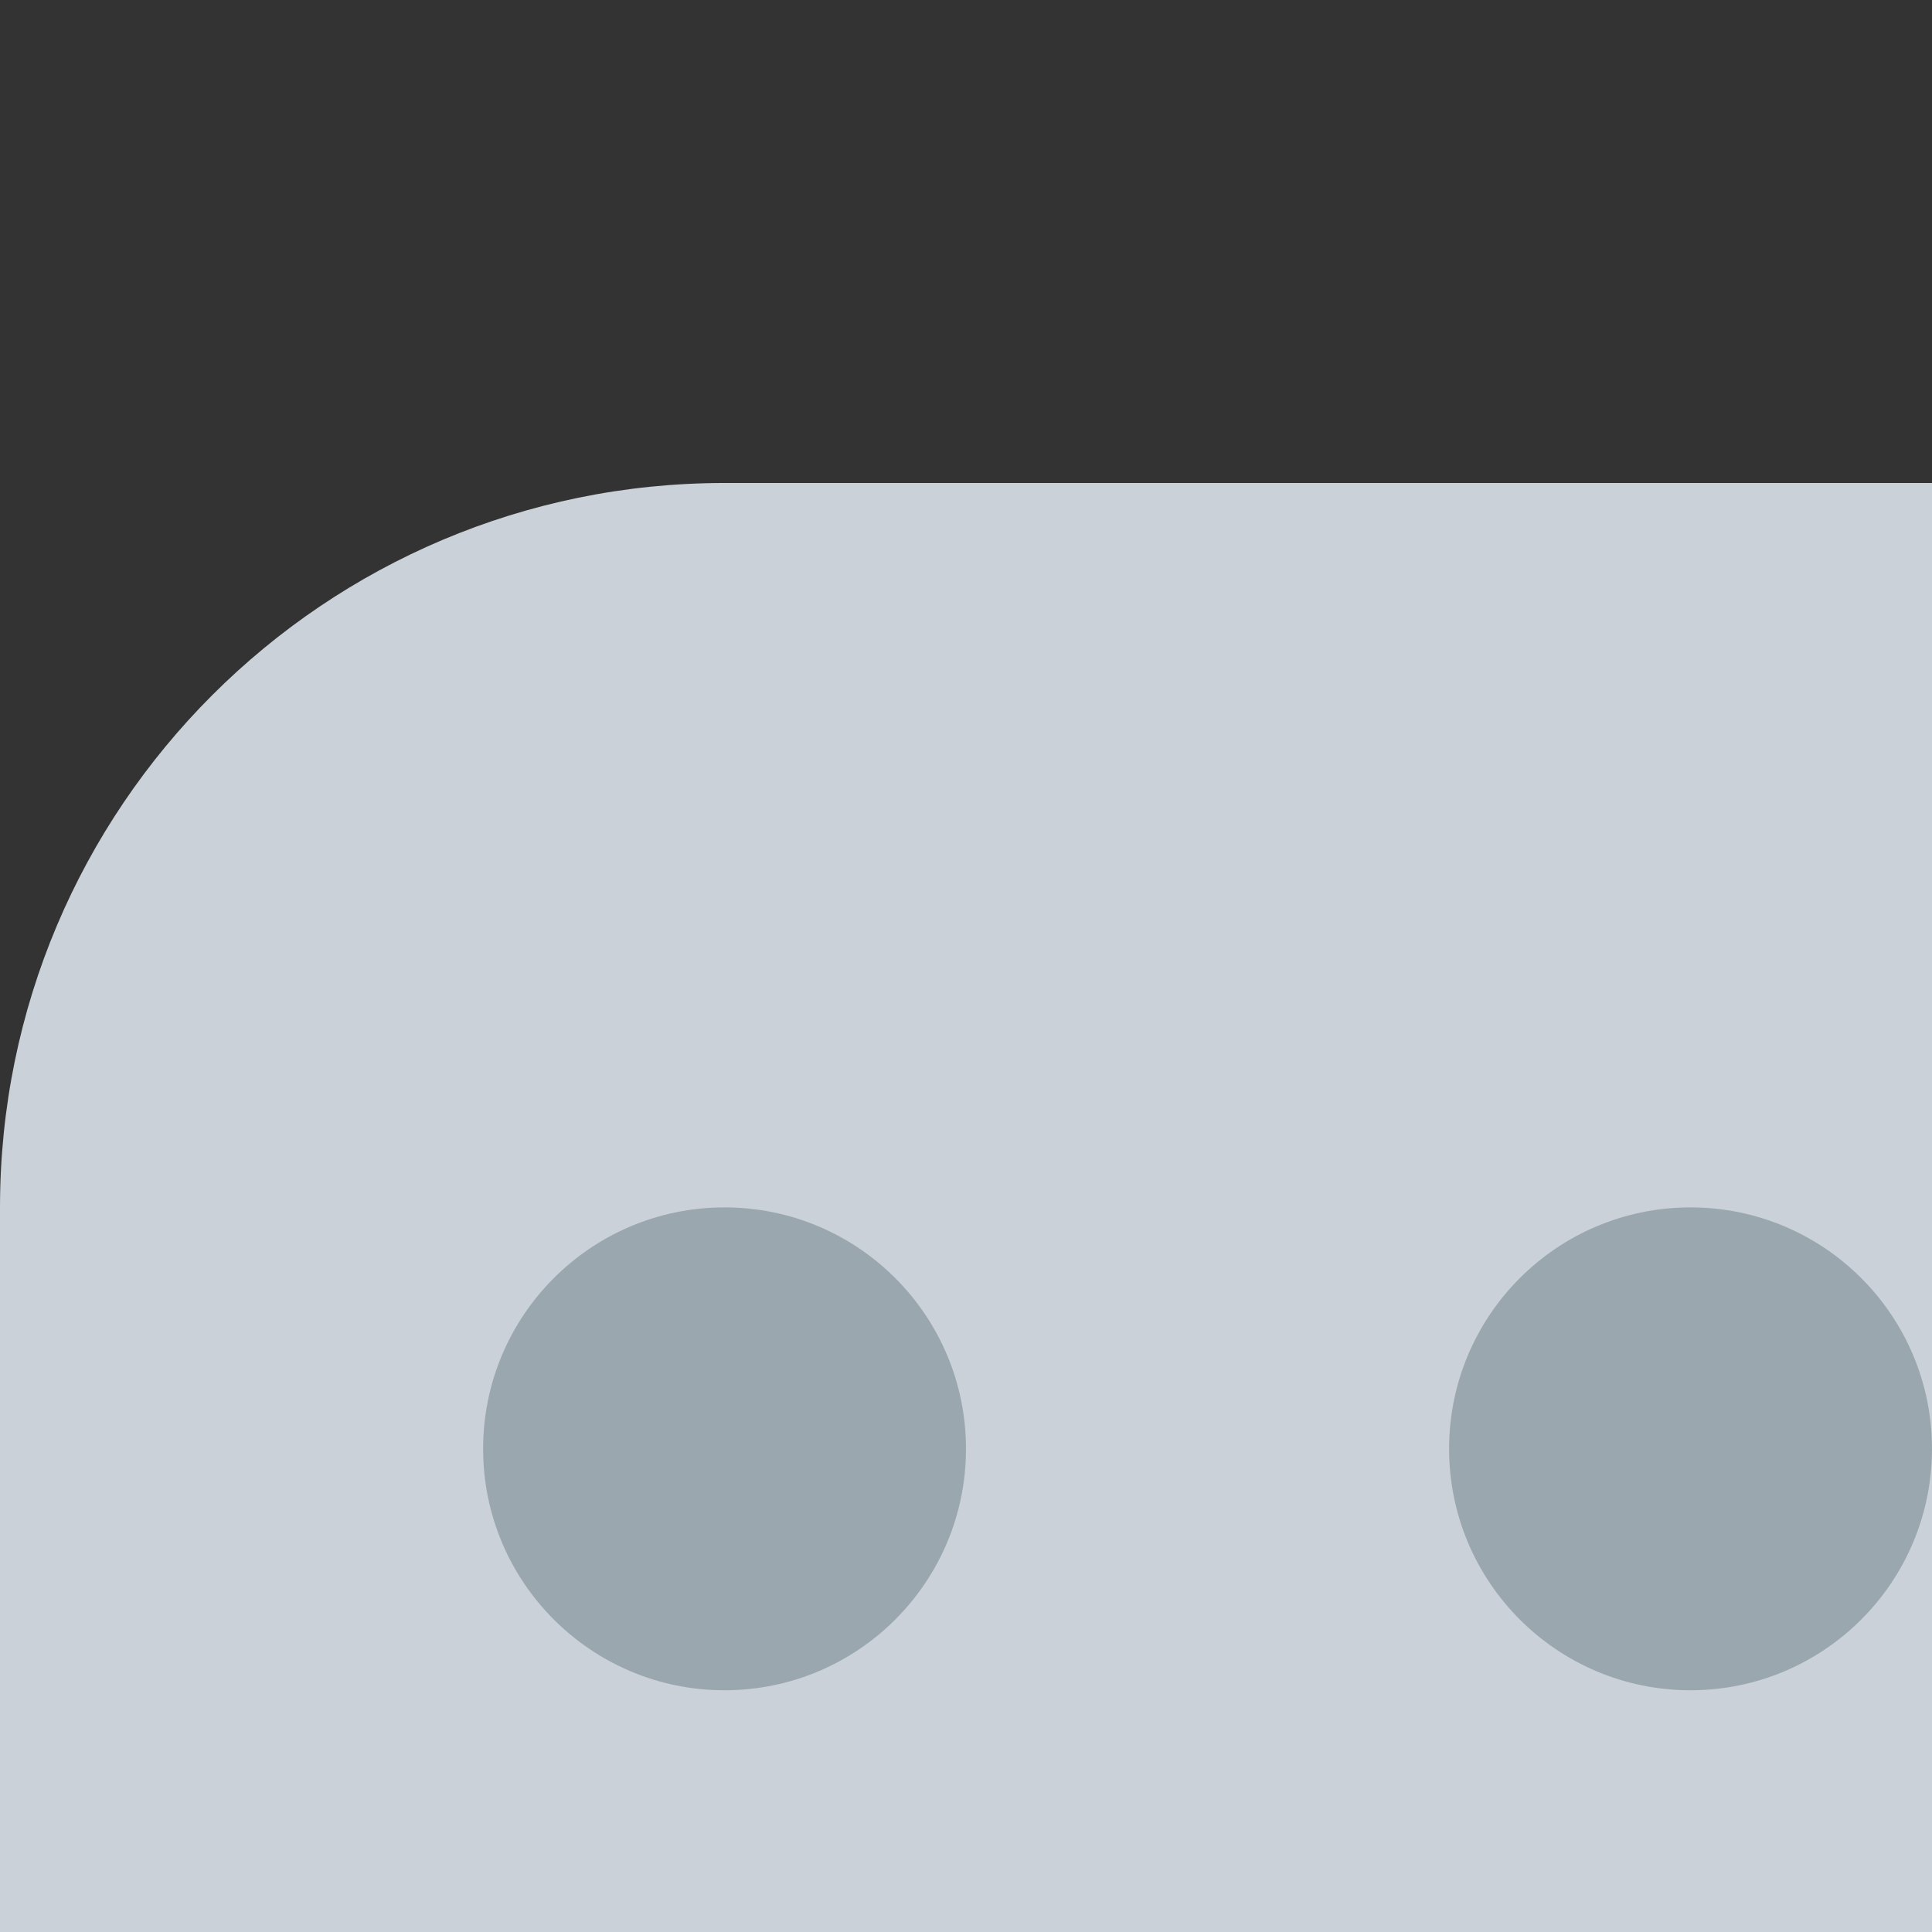 <?xml version="1.0" encoding="iso-8859-1"?>
<!-- Generator: Adobe Illustrator 19.0.0, SVG Export Plug-In . SVG Version: 6.00 Build 0)  -->
<svg version="1.1" id="Layer_1" xmlns="http://www.w3.org/2000/svg" xmlns:xlink="http://www.w3.org/1999/xlink" x="0px" y="0px"
	 viewBox="0 0 64.001 64.001" style="enable-background:new 0 0 64.001 64.001;" xml:space="preserve">
<rect x="0" y="0" width="64.001" height="64.001" fill="#333333" stroke="none"/>
<path style="fill:#CAD1D8;" d="M24,16h464c13.254,0,24,10.745,24,24v432c0,13.254-10.745,24-24,24H24C10.745,496,0,485.255,0,472V40
	C0,26.745,10.745,16,24,16z"/>
<path style="fill:#ABE1FA;" d="M24,80h464c4.418,0,8,3.582,8,8v384c0,4.418-3.582,8-8,8H24c-4.418,0-8-3.582-8-8V88
	C16,83.582,19.582,80,24,80z"/>
<circle style="fill:#FDBA4D;" cx="103.998" cy="192" r="32"/>
<path style="fill:#FFFFFF;" d="M496,440L350.16,294.16c-7.801-7.82-20.464-7.837-28.284-0.036c-0.012,0.012-0.024,0.024-0.036,0.036
	L136.001,480h351.12c4.905,0,8.88-3.976,8.88-8.88l0,0L496,440L496,440z"/>
<path style="fill:#E2E5E7;" d="M416,380L416,380c-5.513,5.527-5.513,14.473,0,20l11.68,11.68C445.812,429.792,456,454.37,456,480
	h31.12c4.905,0,8.88-3.976,8.88-8.88l0,0V440l-60-60C430.473,374.487,421.527,374.487,416,380z"/>
<path style="fill:#FFFFFF;" d="M24.88,480H276L151.04,337.2c-7.281-8.306-19.916-9.138-28.223-1.857
	c-0.659,0.577-1.279,1.198-1.856,1.857L16,440v31.12C16,476.024,19.976,480,24.88,480L24.88,480z"/>
<path style="fill:#E2E5E7;" d="M260.16,416c-12.049-13.622-31.769-17.401-48-9.2l64,73.04h40L260.16,416z"/>
<g>
	<path style="fill:#FFFFFF;" d="M332,176c-7.755-0.007-14.809,4.488-18.08,11.52c-6.893-5.53-16.962-4.424-22.492,2.468
		c-5.53,6.893-4.424,16.962,2.468,22.492c2.865,2.298,6.432,3.54,10.104,3.52h28c11.046,0,20-8.954,20-20S343.046,176,332,176z"/>
	<path style="fill:#FFFFFF;" d="M412,160c-7.755-0.007-14.809,4.488-18.08,11.52c-6.893-5.53-16.962-4.424-22.492,2.468
		c-5.53,6.893-4.424,16.962,2.468,22.492c2.865,2.298,6.432,3.54,10.104,3.52h28c11.046,0,20-8.954,20-20S423.046,160,412,160z"/>
</g>
<path style="fill:#3CB54A;" d="M200.001,336h112c13.254,0,24,10.745,24,24l0,0c0,13.254-10.745,24-24,24h-112
	c-13.254,0-24.001-10.745-24.001-24l0,0C176,346.745,186.745,336,200.001,336z"/>
<g>
	<circle style="fill:#0E9347;" cx="256" cy="359.998" r="7.998"/>
	<circle style="fill:#0E9347;" cx="288" cy="359.998" r="7.998"/>
	<circle style="fill:#0E9347;" cx="224" cy="359.998" r="7.998"/>
</g>
<g>
	<circle style="fill:#9BA7AF;" cx="24.002" cy="47.995" r="7.998"/>
	<circle style="fill:#9BA7AF;" cx="56.002" cy="47.995" r="7.998"/>
	<circle style="fill:#9BA7AF;" cx="88.002" cy="47.995" r="7.998"/>
</g>
<g>
	<path style="fill:#595A66;" d="M104,112L104,112c0,4.418-3.582,8-8,8H56c-4.418,0-8-3.582-8-8l0,0c0-4.418,3.582-8.001,8-8.001h40
		C100.418,104,104,107.582,104,112z"/>
	<path style="fill:#595A66;" d="M464,112L464,112c0,4.418-3.582,8-8,8h-32c-4.418,0-8-3.582-8-8l0,0c0-4.418,3.582-8.001,8-8.001h32
		C460.418,104,464,107.582,464,112z"/>
	<path style="fill:#595A66;" d="M400,112L400,112c0,4.418-3.582,8-8,8h-32c-4.418,0-8-3.582-8-8l0,0c0-4.418,3.582-8.001,8-8.001h32
		C396.418,104,400,107.582,400,112z"/>
	<path style="fill:#595A66;" d="M336,112L336,112c0,4.418-3.582,8-8,8h-32c-4.418,0-8-3.582-8-8l0,0c0-4.418,3.582-8.001,8-8.001h32
		C332.418,104,336,107.582,336,112z"/>
</g>
<path style="fill:#E2E5E7;" d="M120,40h368c4.418,0,8,3.582,8,8l0,0c0,4.418-3.582,8-8,8H120c-4.418,0-8-3.582-8-8l0,0
	C112,43.582,115.582,40,120,40z"/>
<g>
	<path style="fill:#595A66;" d="M152.001,248.001h208c4.418,0,8,3.582,8,8.001l0,0c0,4.418-3.582,8-8,8h-208
		c-4.418,0-8.001-3.582-8.001-8l0,0C144,251.582,147.582,248.001,152.001,248.001z"/>
	<path style="fill:#595A66;" d="M192,280h128c4.418,0,8,3.582,8,8l0,0c0,4.418-3.582,8-8,8H192c-4.418,0-8.001-3.582-8.001-8l0,0
		C184.001,283.582,187.582,280,192,280z"/>
</g>
<g>
</g>
<g>
</g>
<g>
</g>
<g>
</g>
<g>
</g>
<g>
</g>
<g>
</g>
<g>
</g>
<g>
</g>
<g>
</g>
<g>
</g>
<g>
</g>
<g>
</g>
<g>
</g>
<g>
</g>
</svg>
